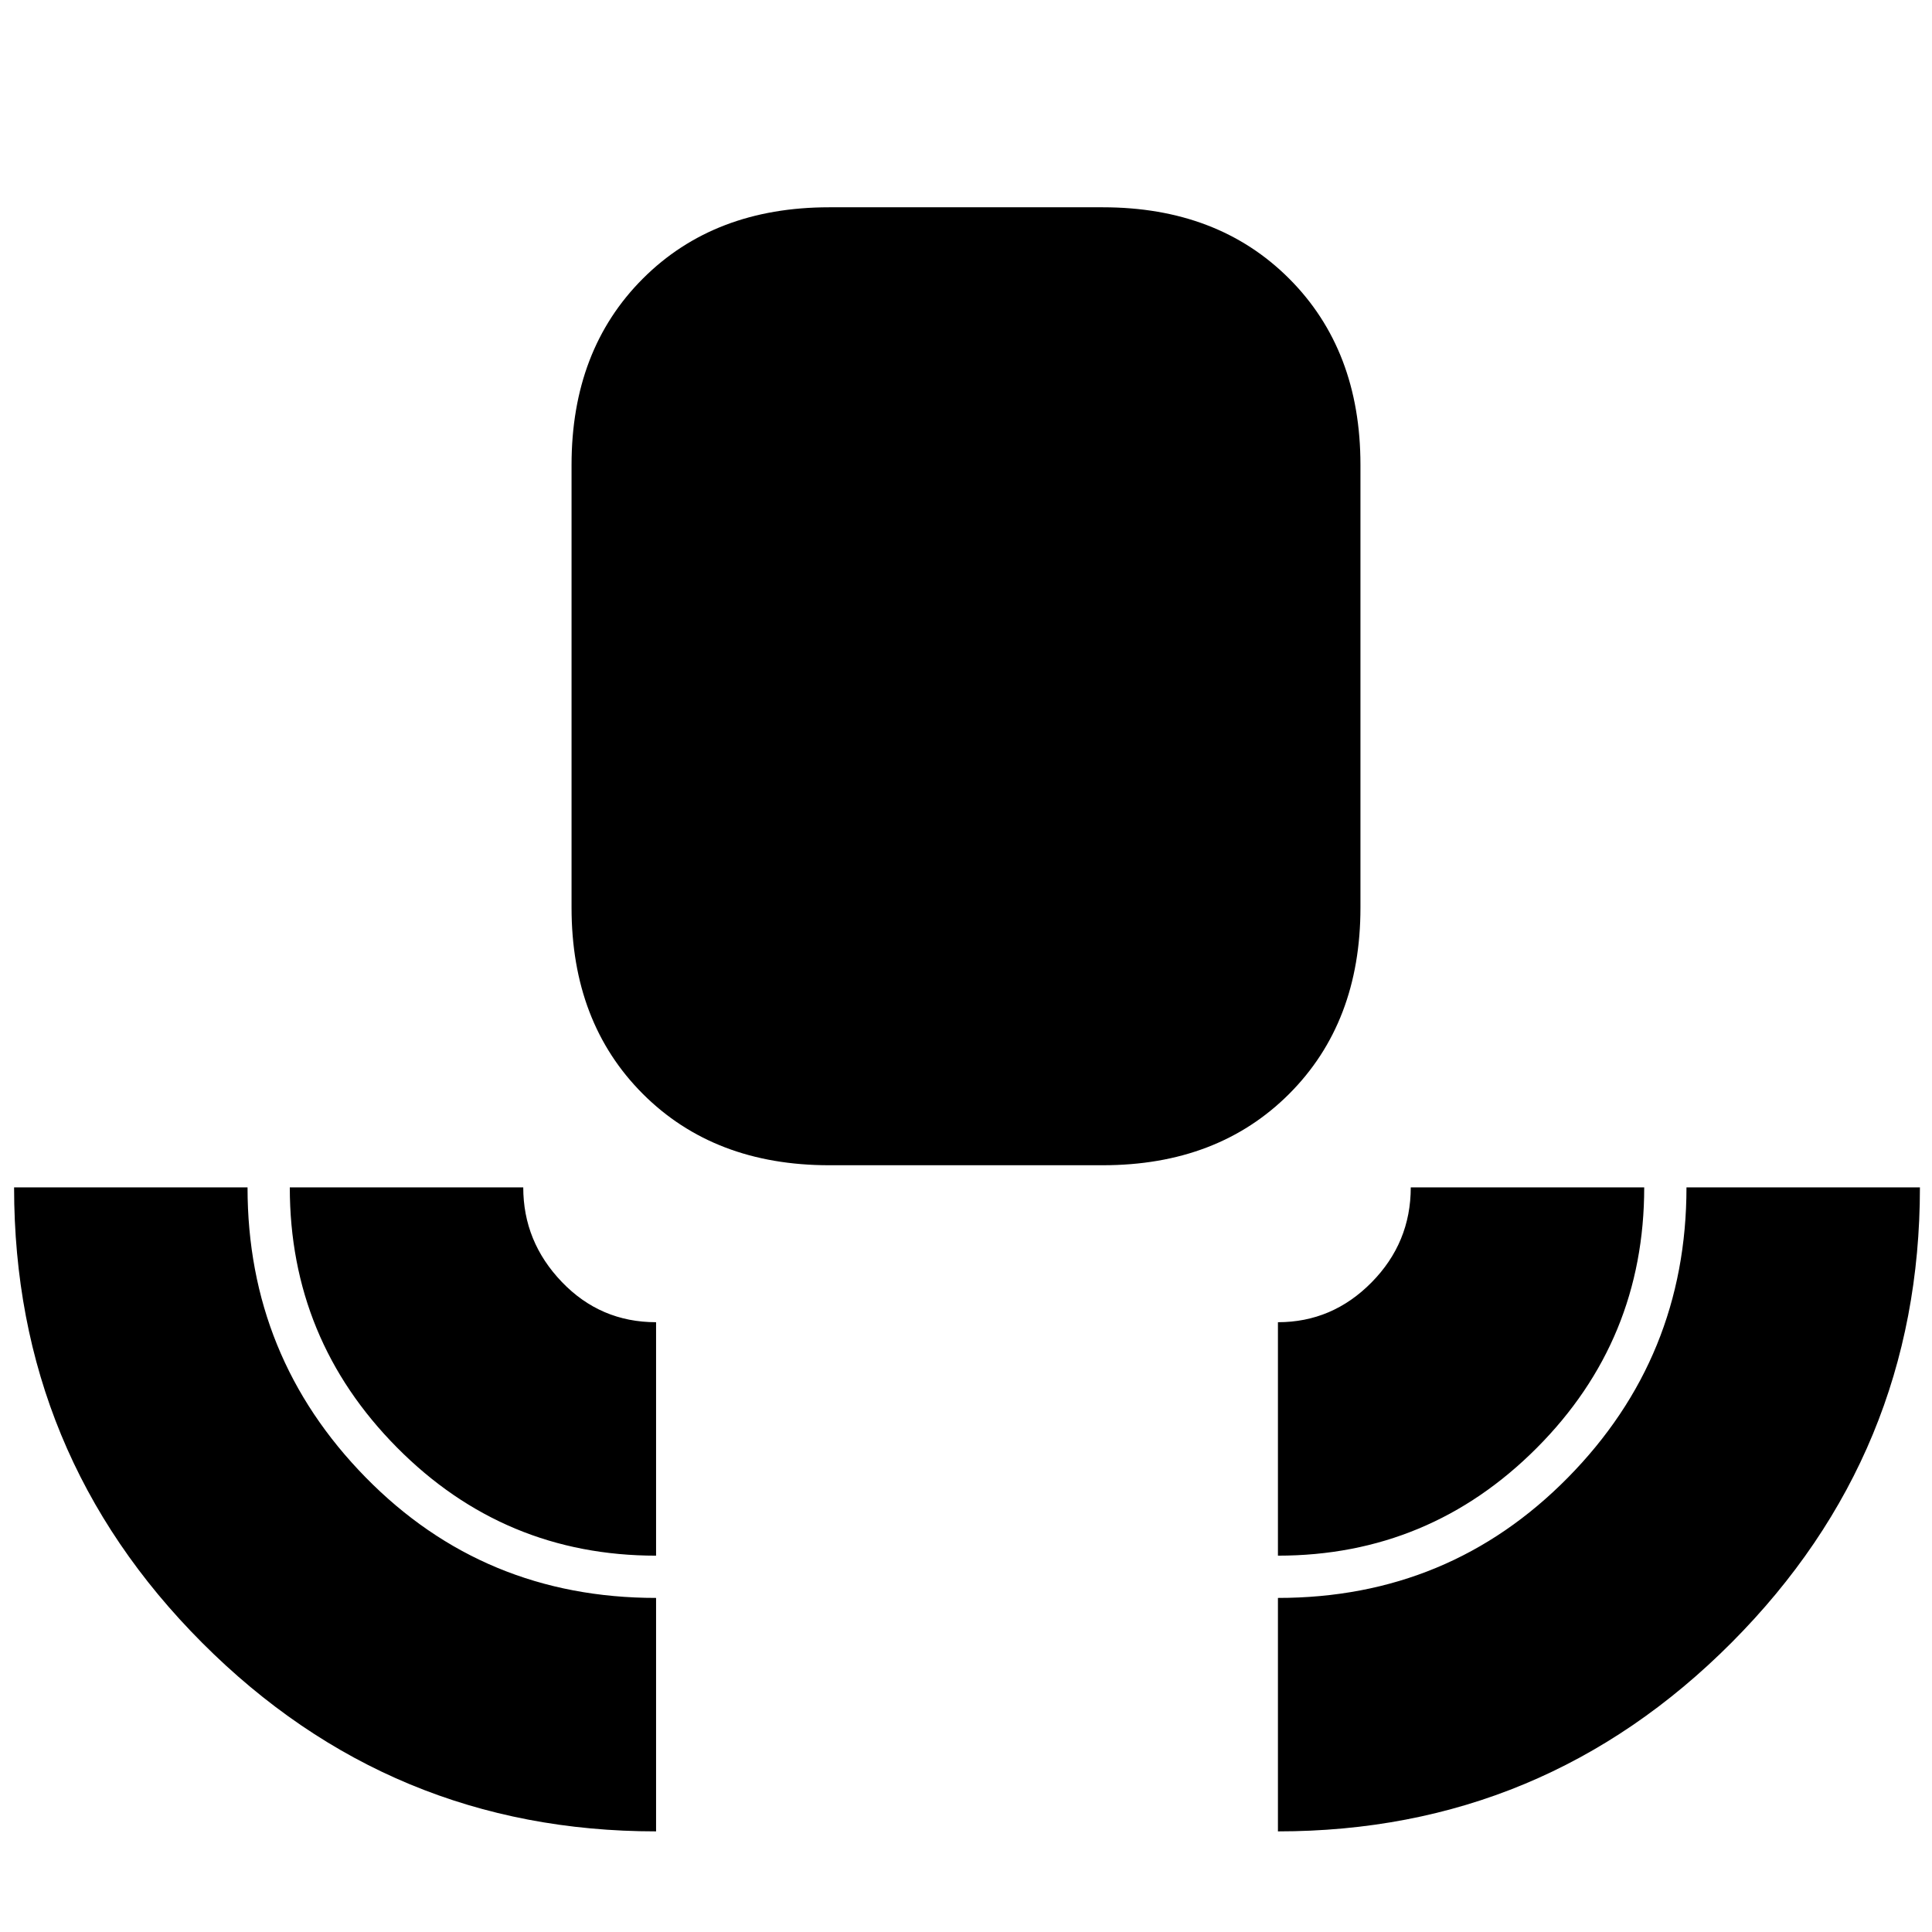 <svg xmlns="http://www.w3.org/2000/svg" height="20" viewBox="0 -960 960 960" width="20"><path d="M326-50q-132 0-225.5-93.663Q7-237.325 7-370h116q0 84.25 58.708 144.125Q240.417-166 326-166v116Zm0-137q-75.5 0-128.75-53.75T144-370h116q0 27 19.18 47T326-303v116Zm86-194q-57.125 0-92.562-35.438Q284-451.875 284-509v-220q0-57.125 35.438-92.562Q354.875-857 412-857h136q57.125 0 92.562 35.438Q676-786.125 676-729v220q0 57.125-35.438 92.562Q605.125-381 548-381H412Zm223 194v-116q27 0 46.5-19.76T701-370h116q0 75.917-53.375 129.458Q710.25-187 635-187Zm0 137v-116q85.167 0 144.083-59.792Q838-285.583 838-370h116q0 132.212-93.5 226.106T635-50Z"/></svg>